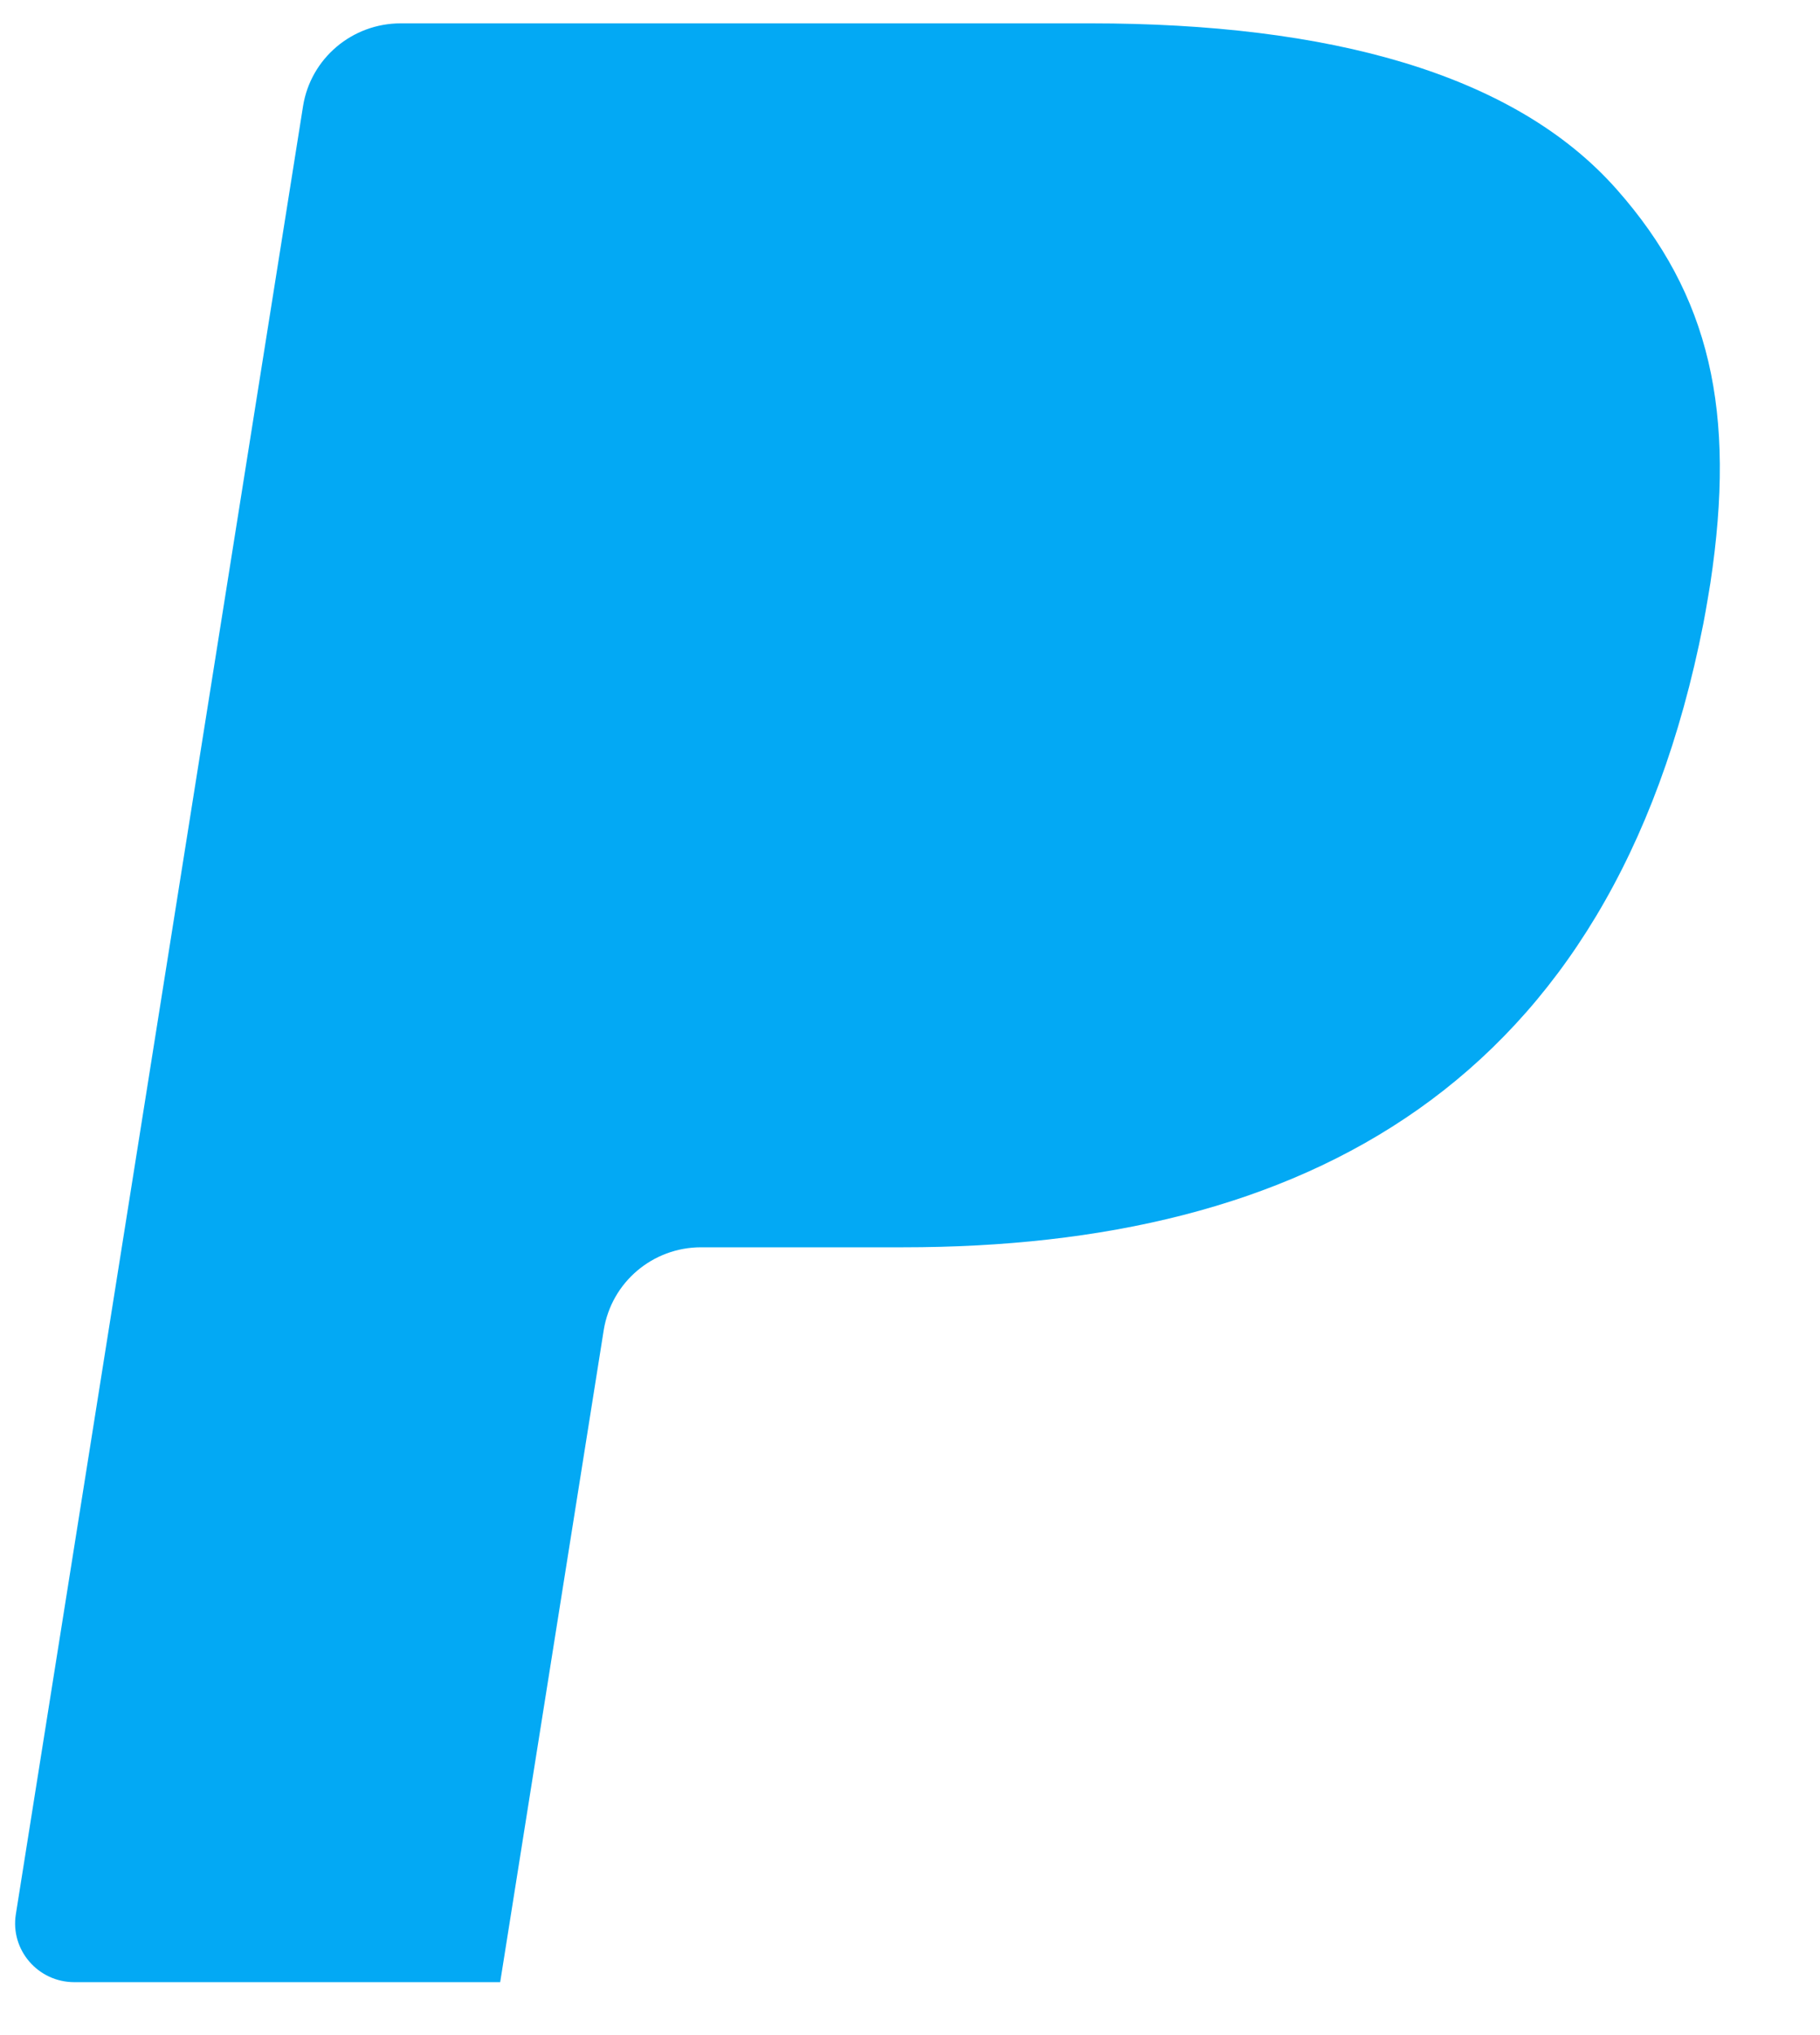 <svg width="17" height="19" viewBox="0 0 17 19" fill="none" xmlns="http://www.w3.org/2000/svg">
<path d="M15.102 1.769C14.143 0.683 12.407 0.218 10.187 0.218H3.743C3.289 0.218 2.903 0.545 2.831 0.989L0.148 17.872C0.095 18.205 0.355 18.506 0.694 18.506H4.672L5.671 12.218L5.64 12.416C5.711 11.973 6.095 11.645 6.549 11.645H8.439C12.154 11.645 15.061 10.148 15.911 5.819C15.936 5.691 15.976 5.444 15.976 5.444C16.218 3.842 15.975 2.756 15.102 1.769Z" fill="#03A9F4"/>
</svg>

